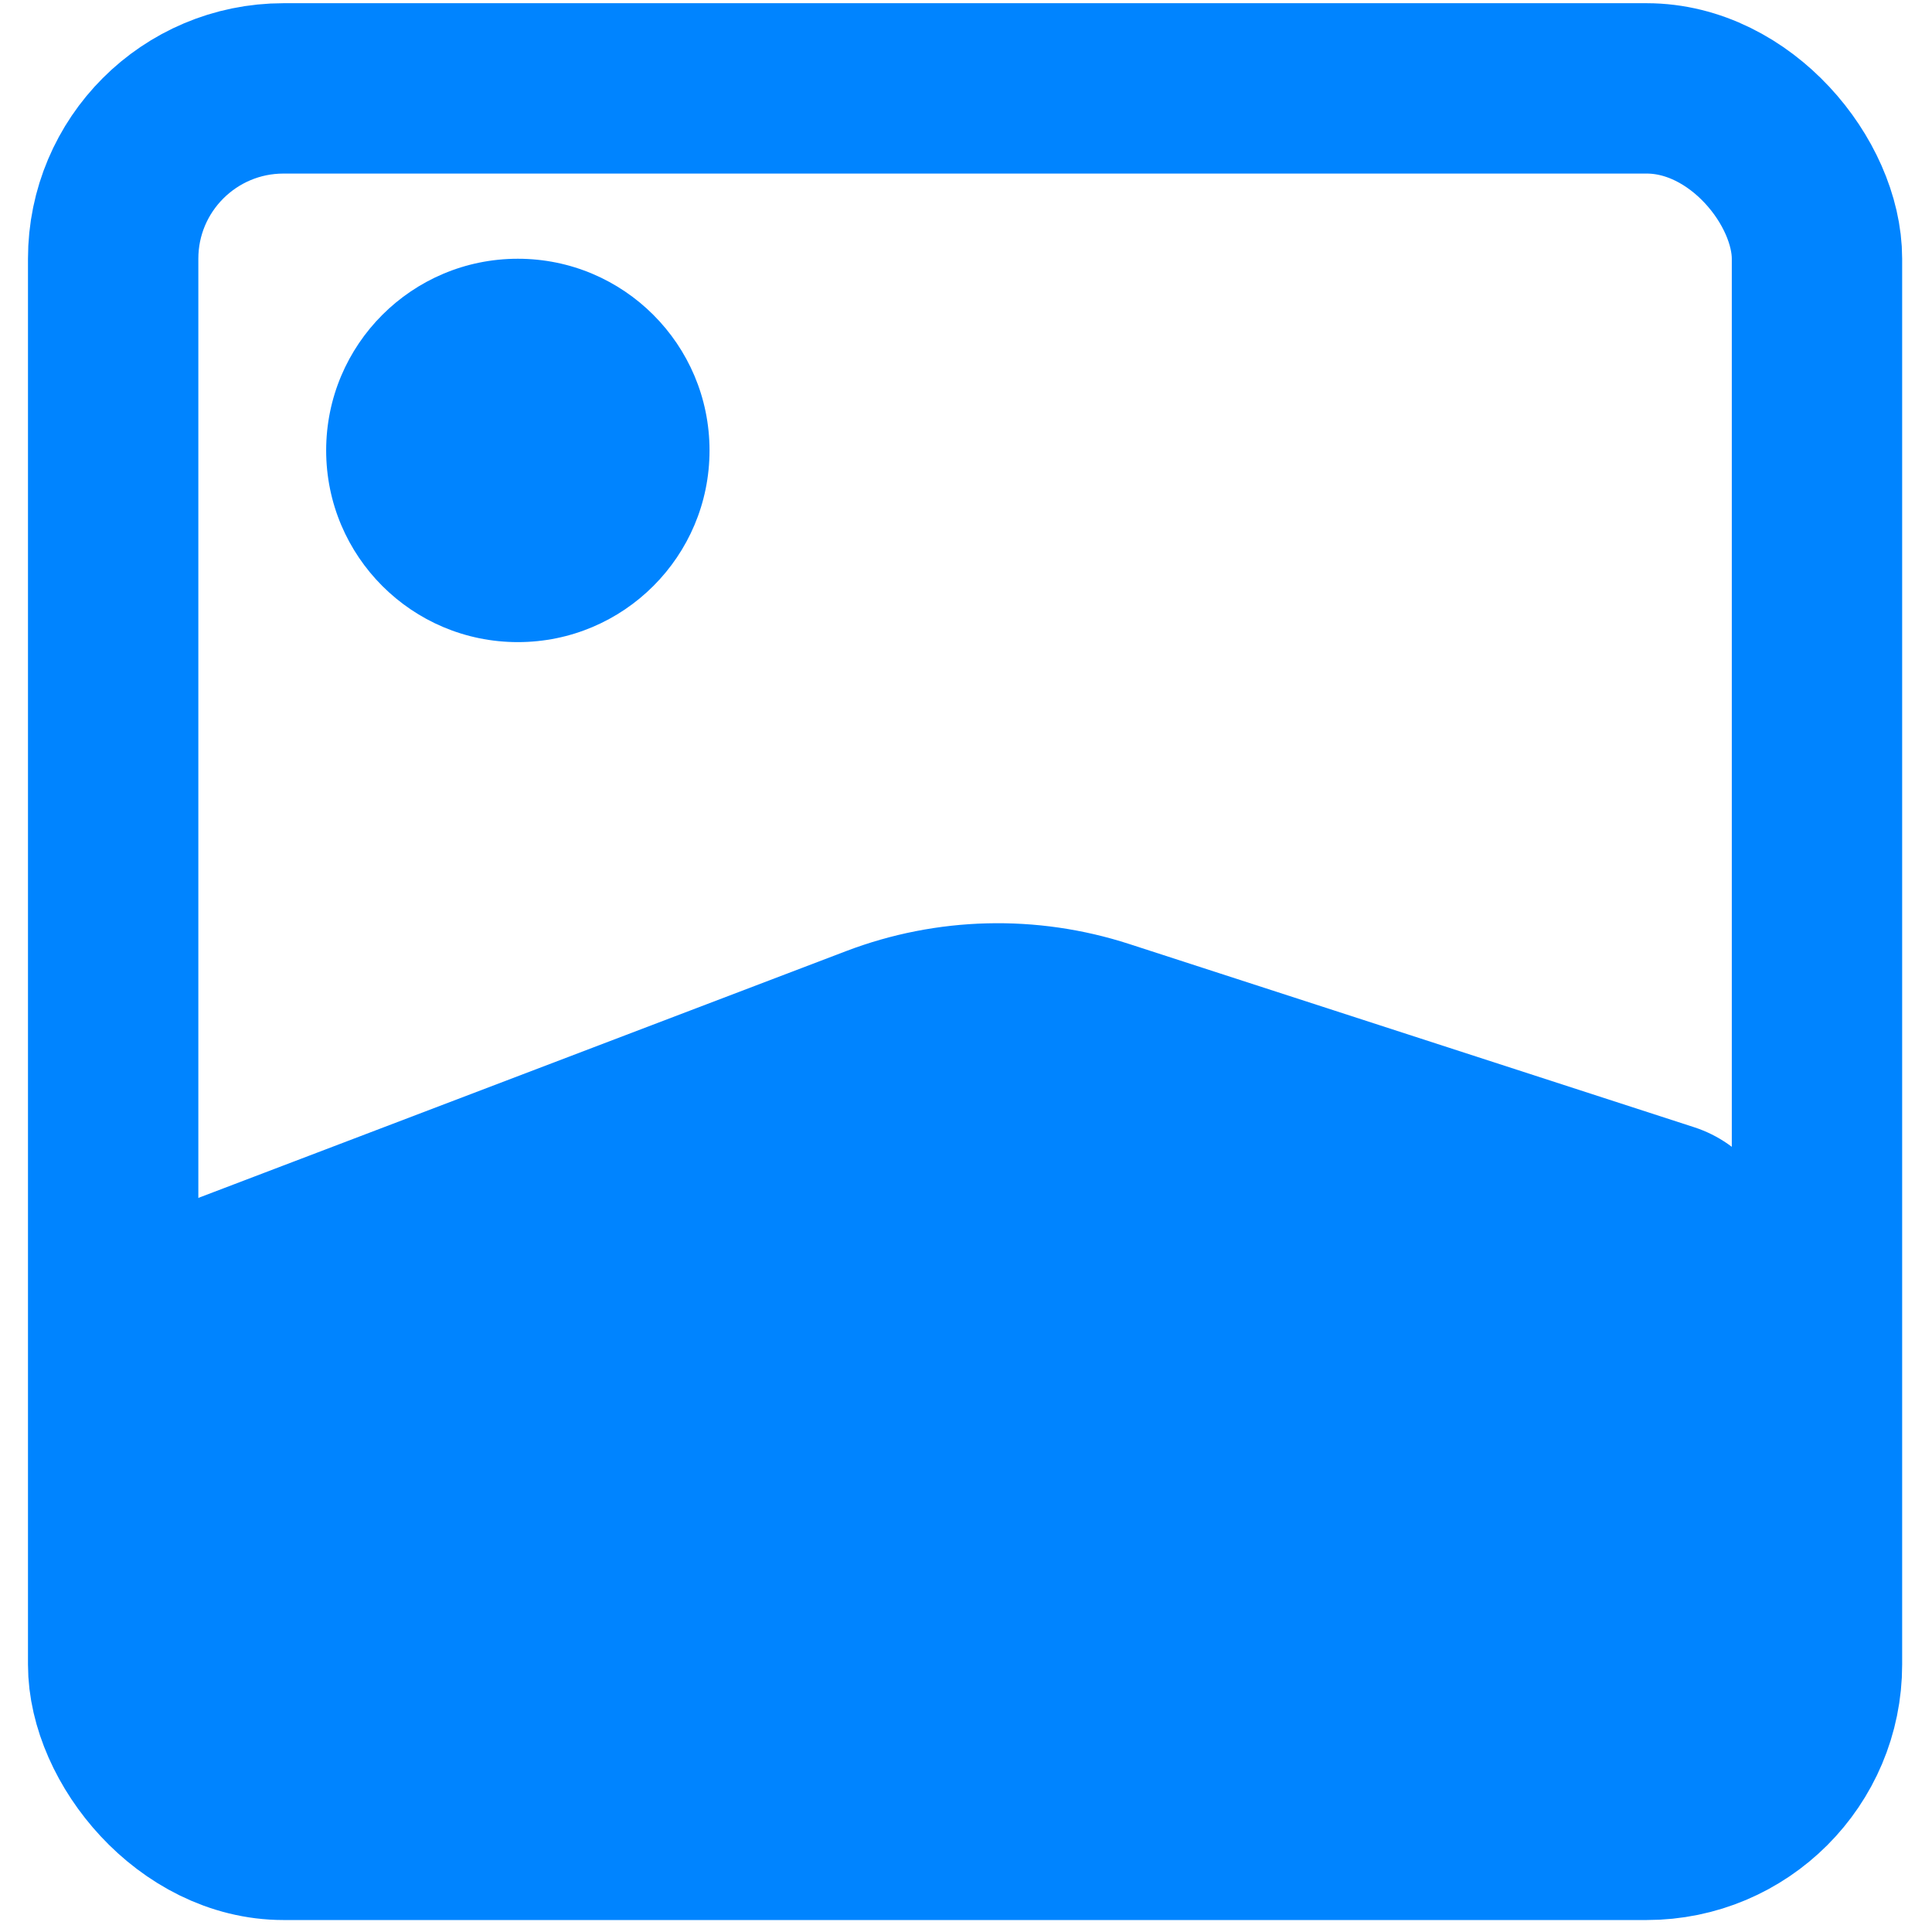 <svg width="28" height="28" viewBox="0 0 28 28" fill="none" xmlns="http://www.w3.org/2000/svg">
<rect x="1.64" y="1.281" width="24.693" height="25.311" rx="2.469" stroke="#0084FF" stroke-width="2.469"/>
<path d="M12.263 13.784C13.578 13.283 15.026 13.247 16.365 13.681L24.554 16.337C25.259 16.566 25.76 17.192 25.827 17.931L26.456 24.855C26.556 25.948 25.687 26.888 24.589 26.874L3.405 26.613C2.417 26.601 1.612 25.815 1.577 24.827L1.379 19.273C1.351 18.481 1.83 17.759 2.57 17.477L12.263 13.784Z" fill="#0084FF"/>
<circle cx="7.505" cy="6.528" r="2.778" fill="#0084FF"/>
</svg>
